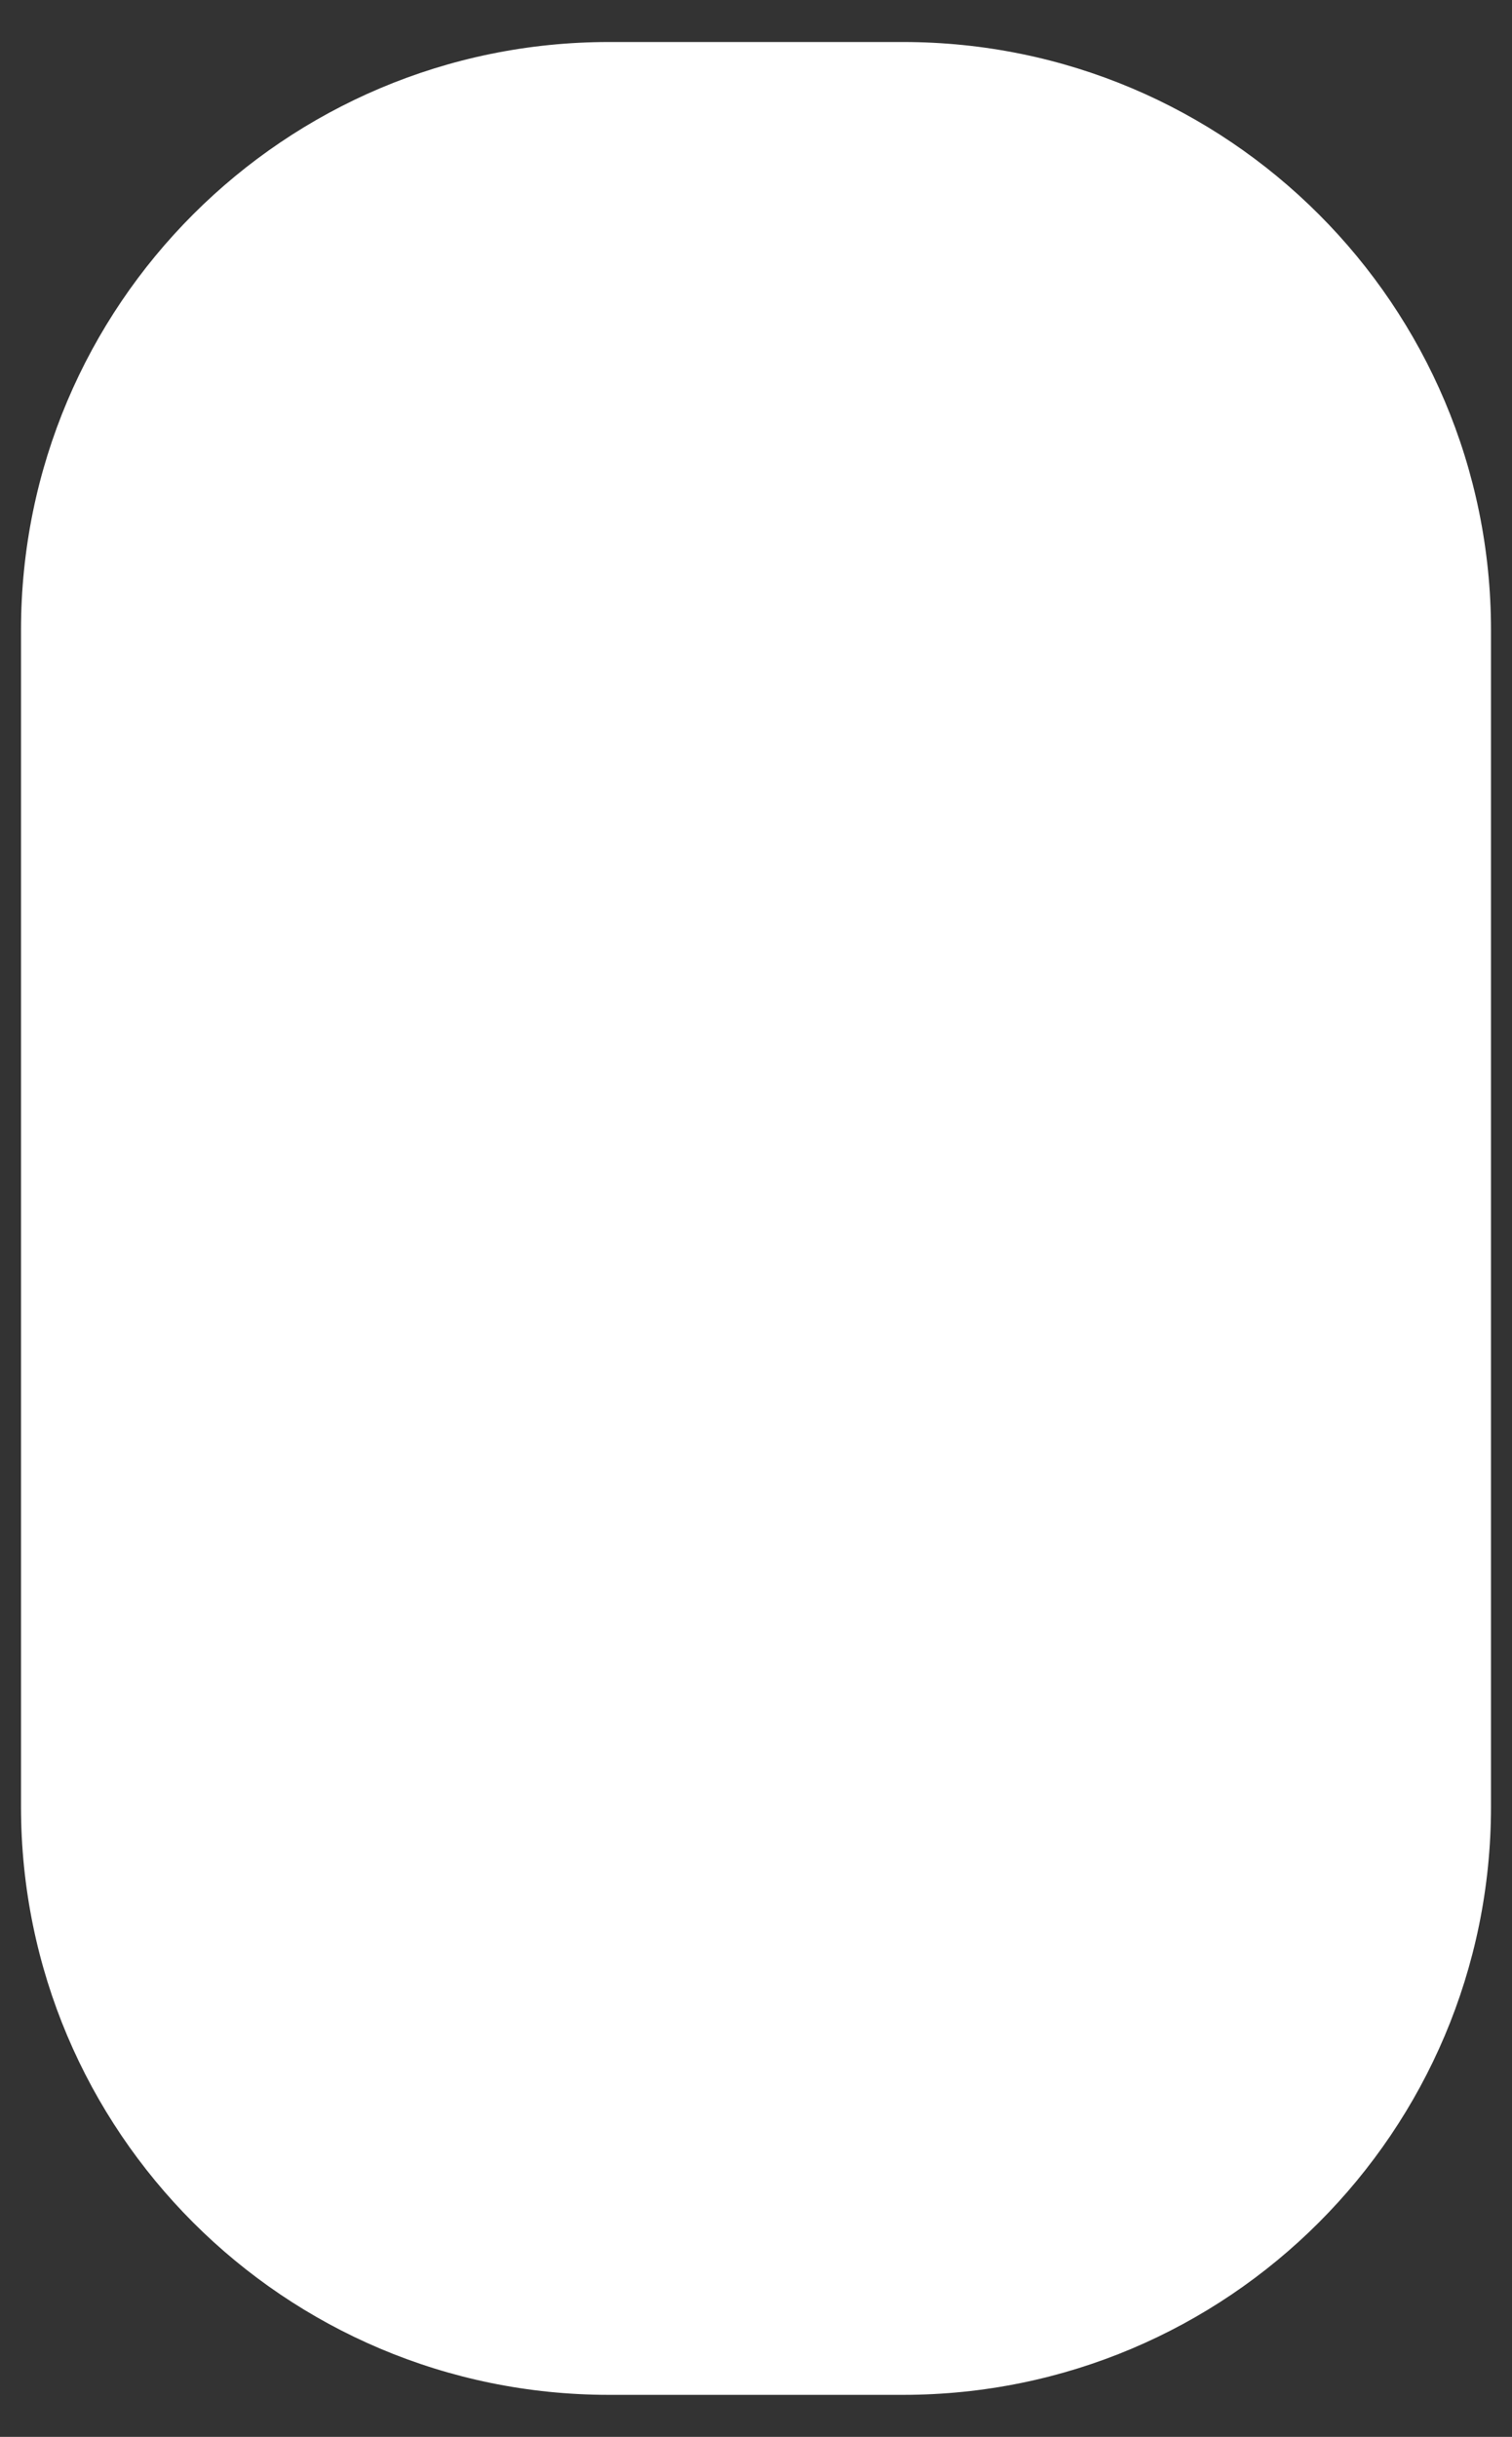<?xml version="1.0" encoding="UTF-8"?>
<svg width="18px" height="29px" viewBox="0 0 18 29" version="1.1" xmlns="http://www.w3.org/2000/svg" xmlns:xlink="http://www.w3.org/1999/xlink">
    <rect x="0" y="0" width="18" height="29" fill="#333333" stroke="none"/>
    <!-- Generator: sketchtool 53 (72520) - https://sketchapp.com -->
    <title>8C909A0D-21E5-47F1-9276-DBACE96A47AF</title>
    <desc>Created with sketchtool.</desc>
    <g id="IOS---Android" stroke="none" stroke-width="1" fill="none" fill-rule="evenodd">
        <g id="Desktop-HD" transform="translate(-711, -731)" fill="#FFFFFF" fill-rule="nonzero">
            <path d="M718.25,731.5 C714.384,731.5 711.25,734.634 711.25,738.5 L711.25,752.5 C711.25,756.366 714.384,759.5 718.25,759.5 L721.75,759.5 C725.616,759.5 728.75,756.366 728.75,752.5 L728.75,738.5 C728.75,734.634 725.616,731.5 721.75,731.5 L718.25,731.5 Z" id="Path"></path>
        </g>
    </g>
</svg>